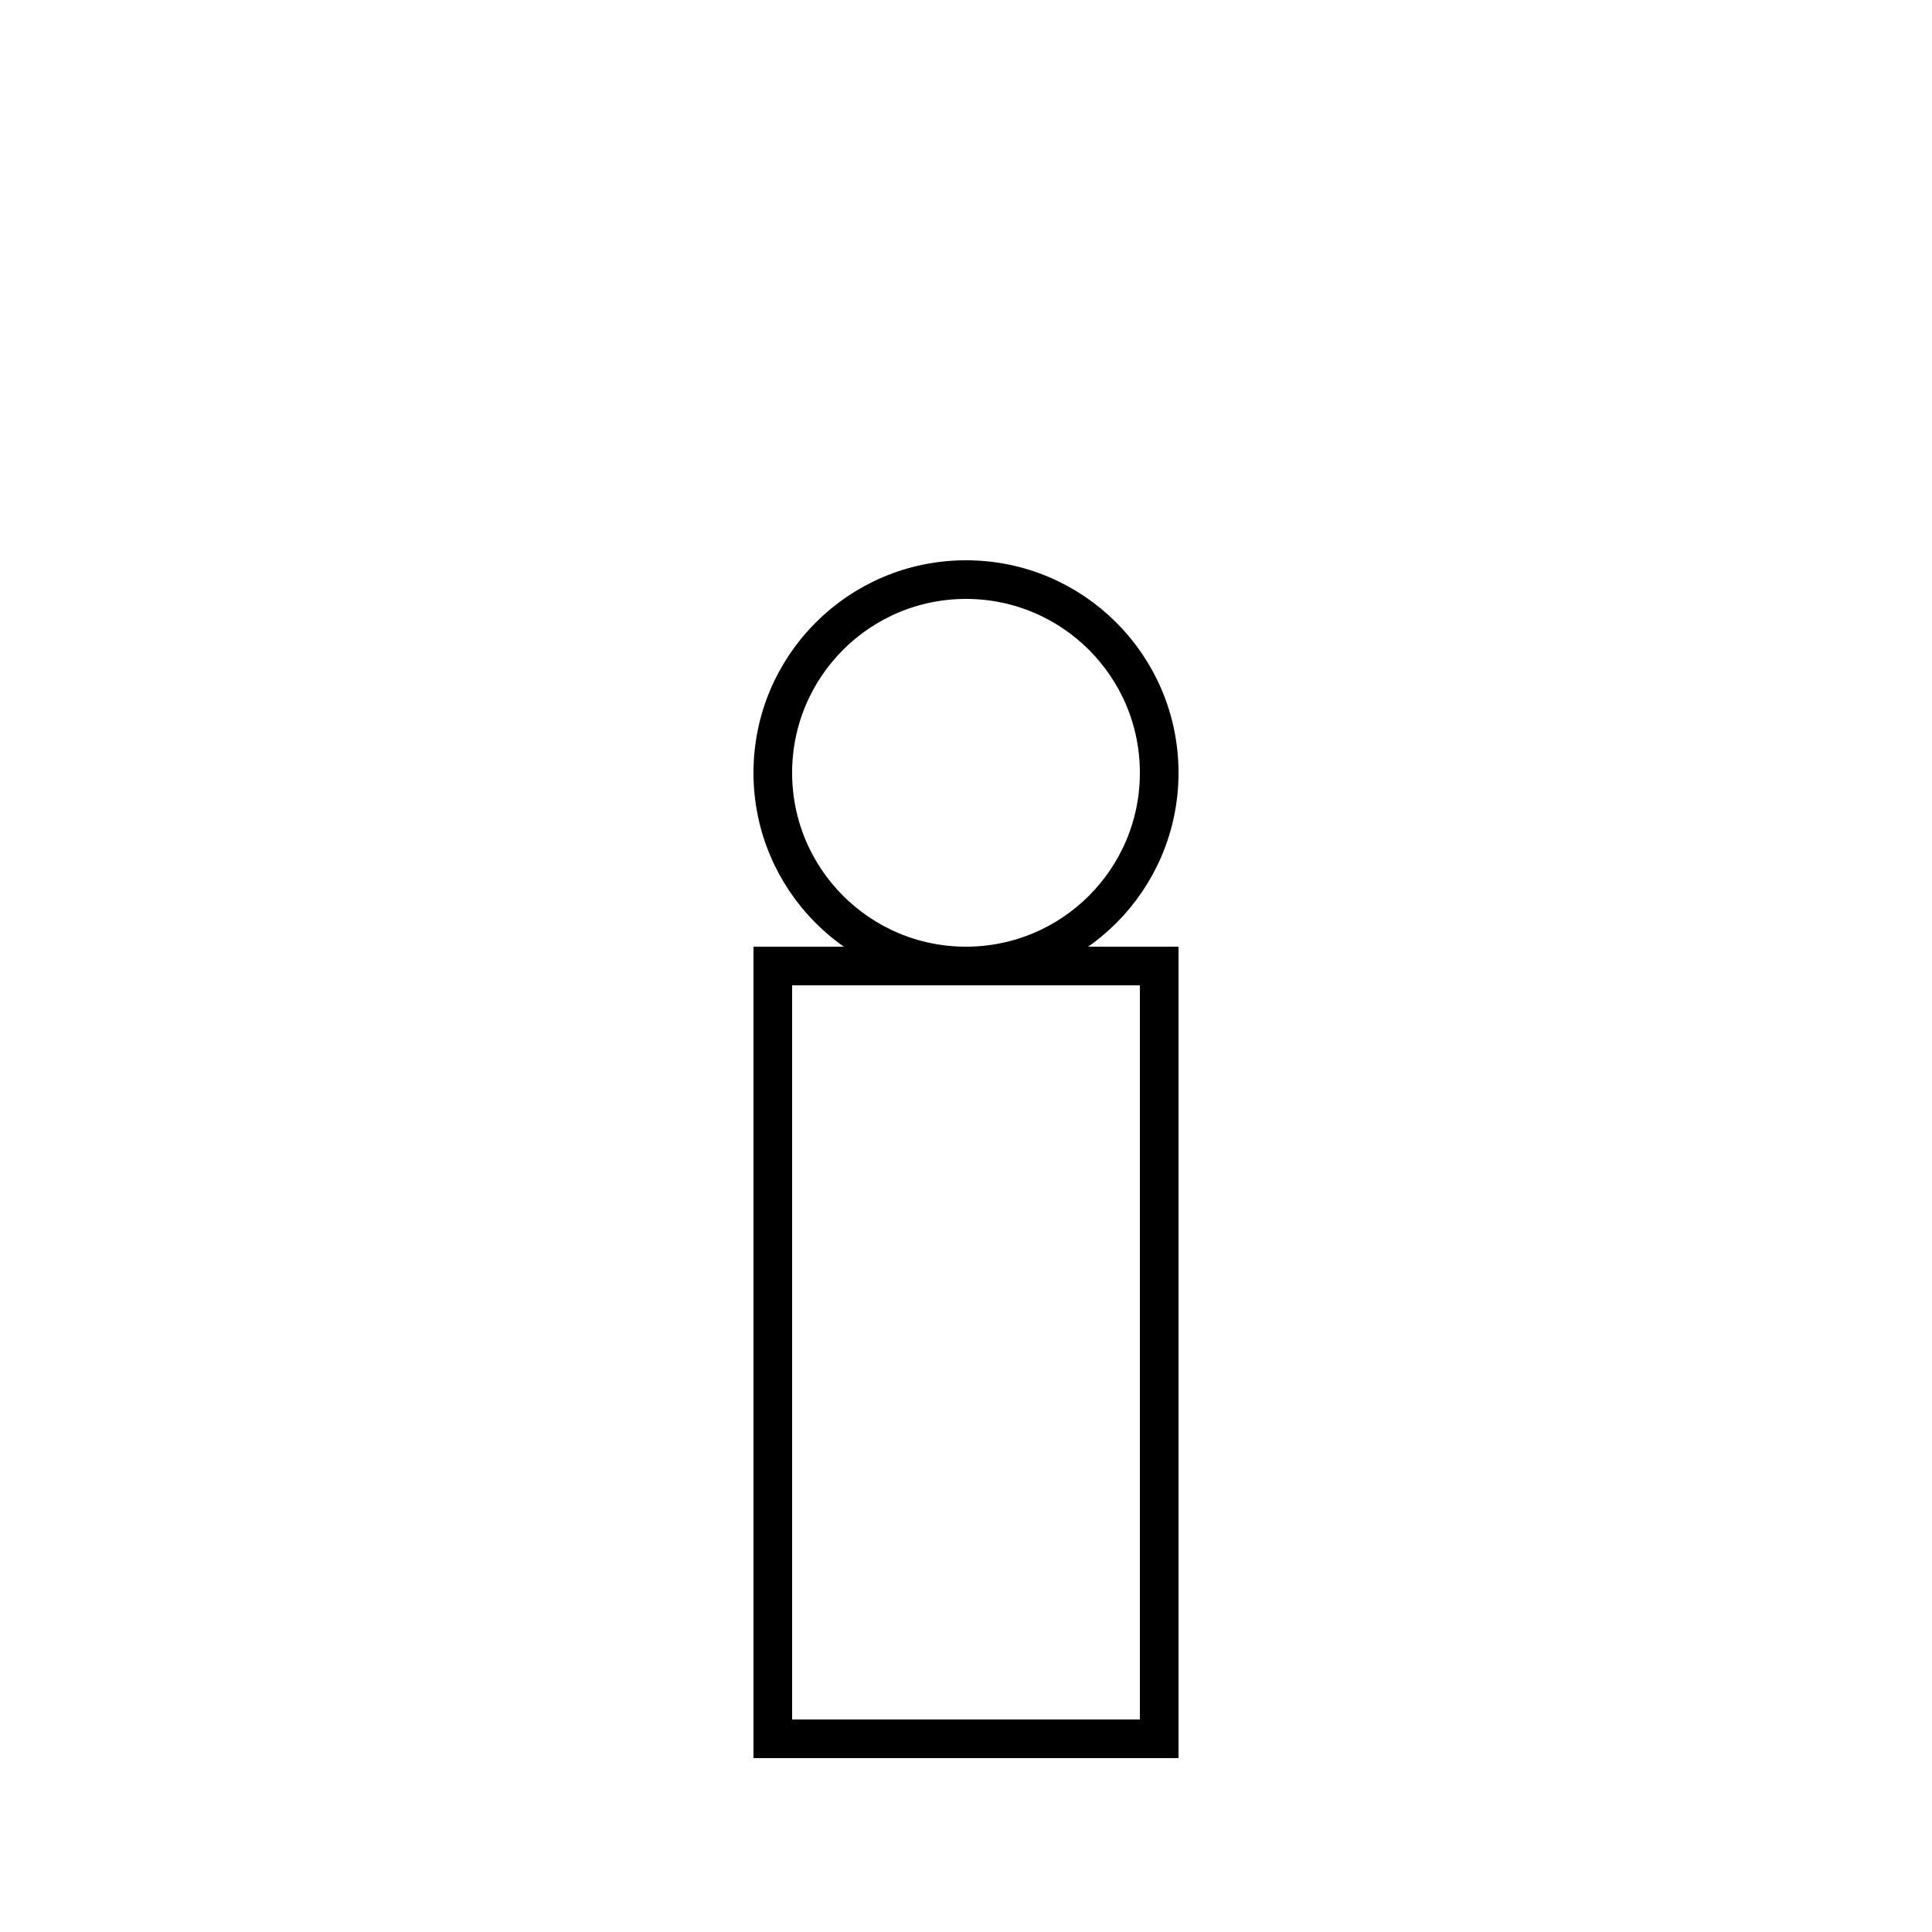 <svg width="100" height="100" xmlns="http://www.w3.org/2000/svg">
  <circle cx="50" cy="40" r="10" stroke="black" stroke-width="2" fill="none" />
  <rect x="40" y="50" width="20" height="40" stroke="black" stroke-width="2" fill="none" />
</svg>
